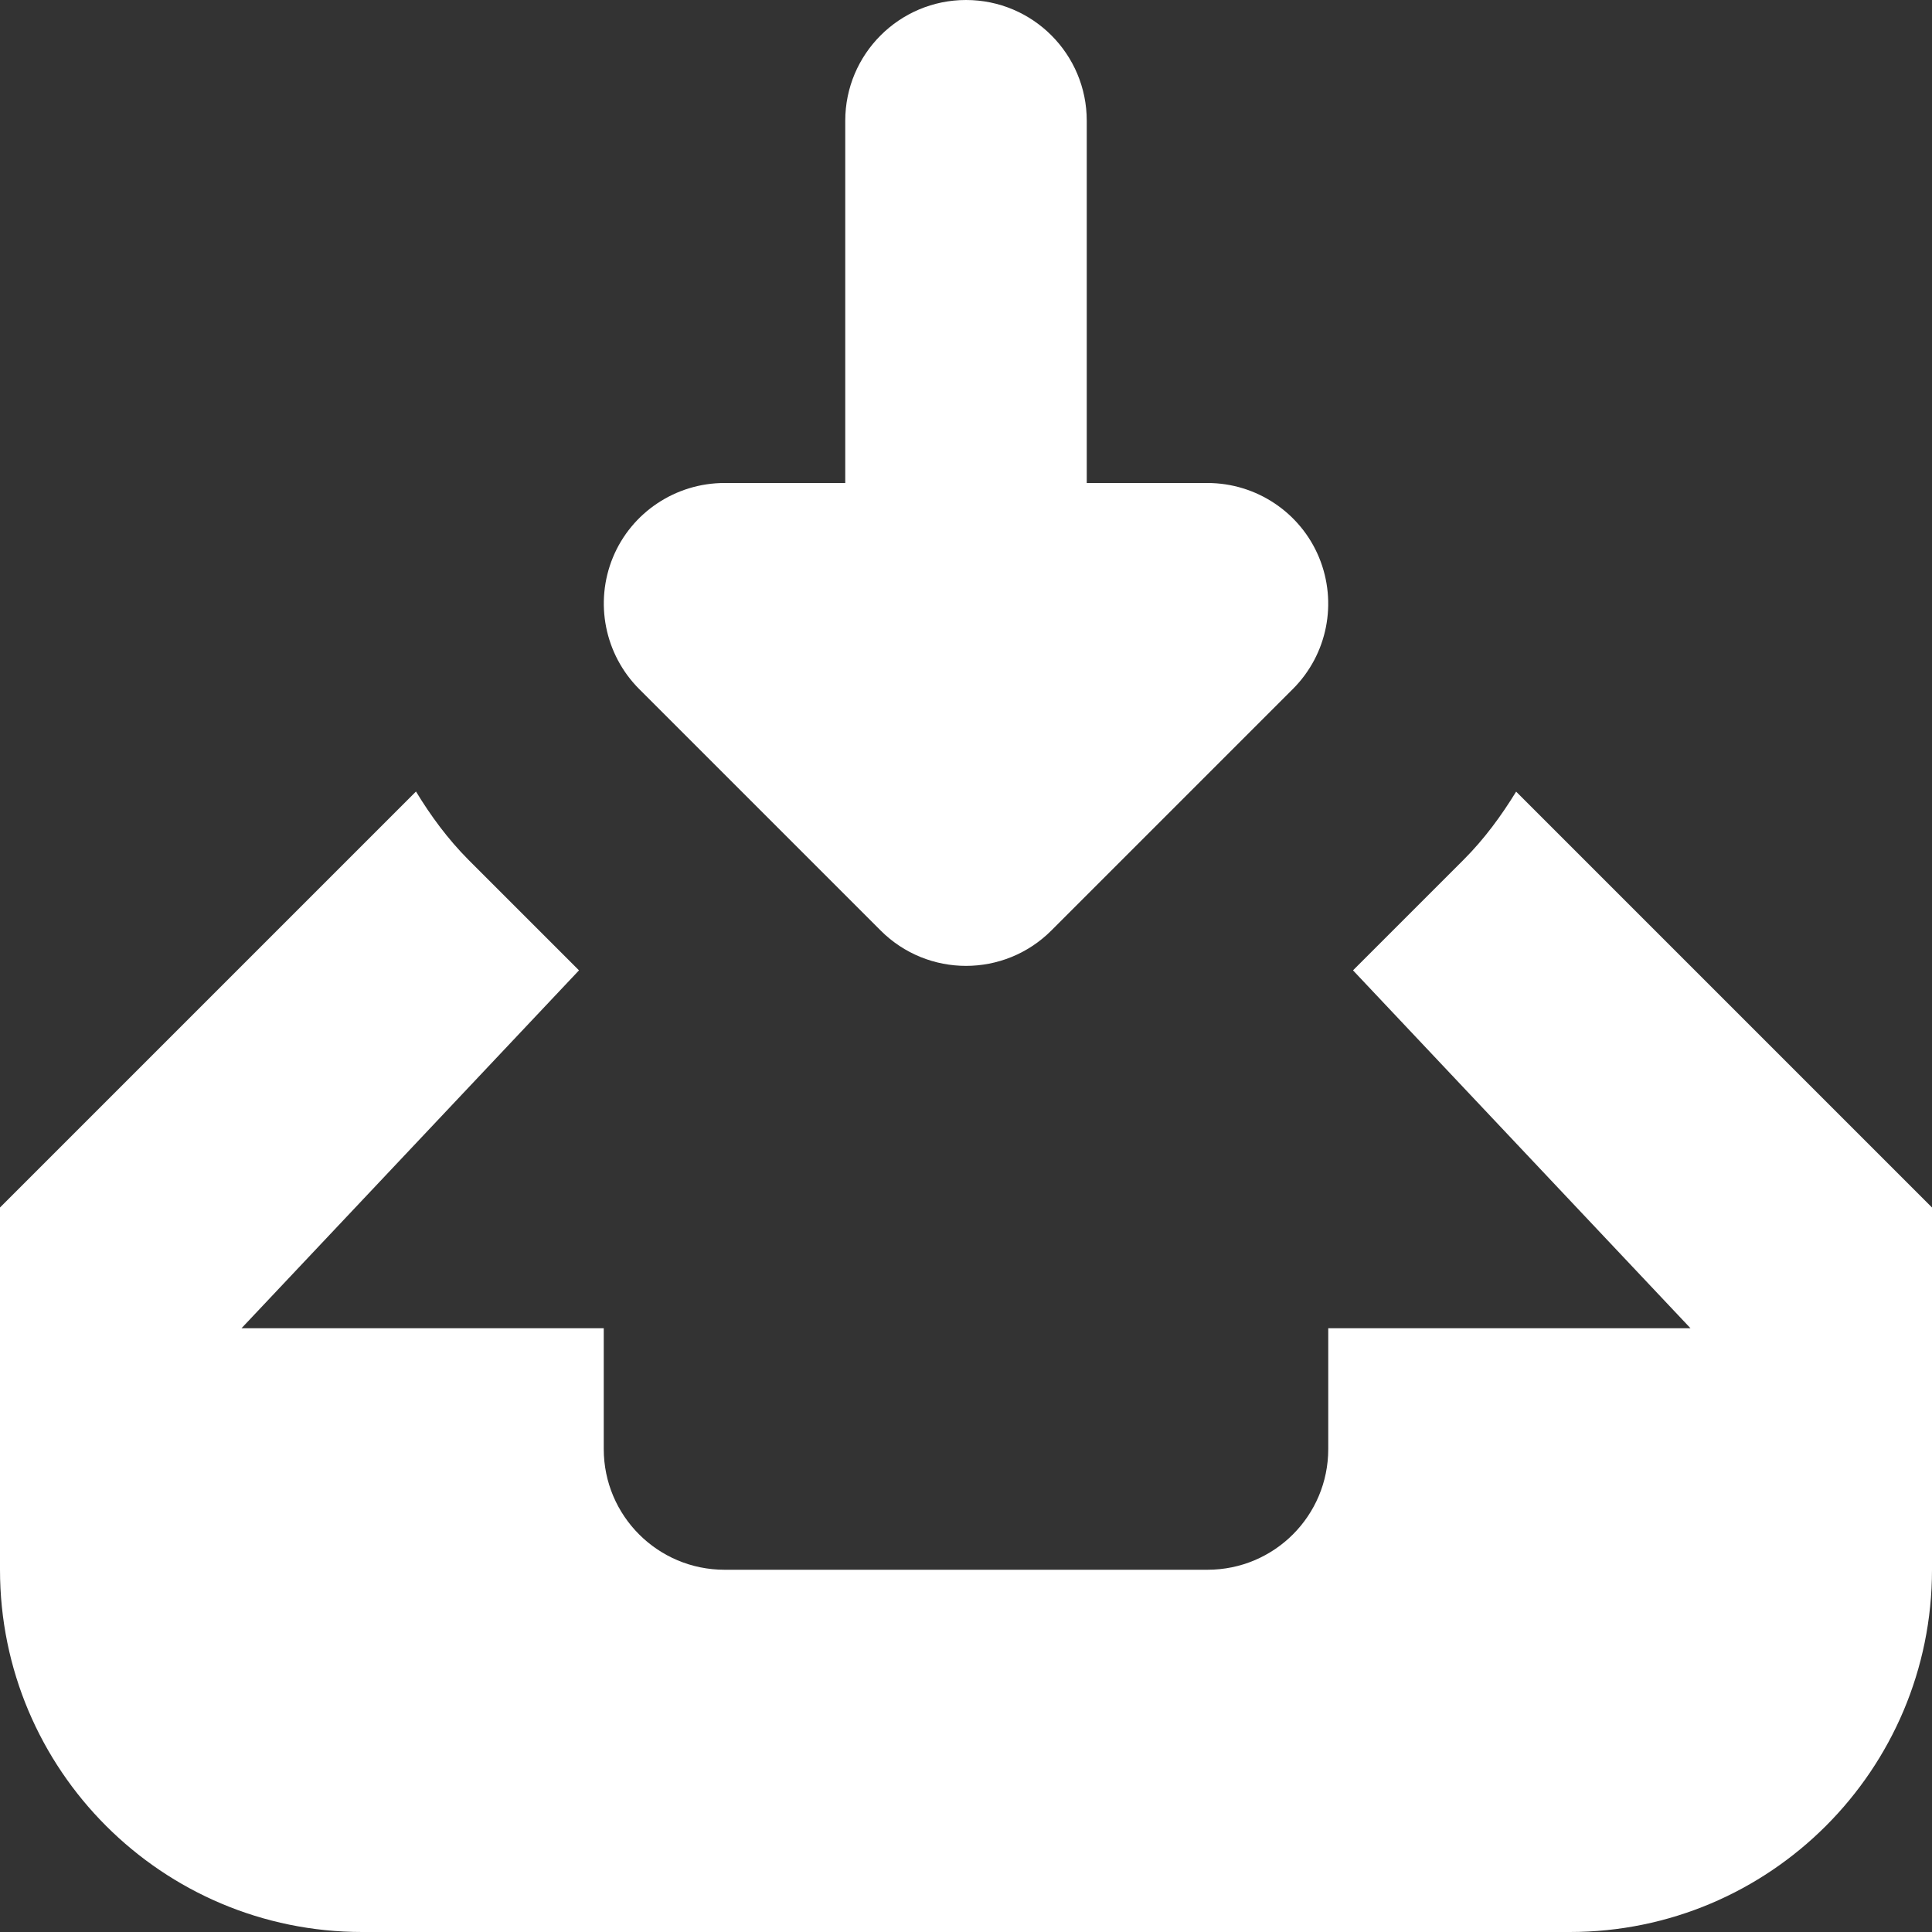 <?xml version="1.0" encoding="utf-8"?> <!-- Generator: IcoMoon.io --> <!DOCTYPE svg PUBLIC "-//W3C//DTD SVG 1.1//EN" "http://www.w3.org/Graphics/SVG/1.1/DTD/svg11.dtd"> <svg version="1.1" id="Layer_1" xmlns="http://www.w3.org/2000/svg" xmlns:xlink="http://www.w3.org/1999/xlink" x="0px" y="0px" width="48px" height="48px" viewBox="0 0 48 48" enable-background="new 0 0 16 16" xml:space="preserve" fill="#FFFFFF"><rect x="0" y="0" width="48" height="48" fill="#333333" stroke="none"/> <path d="M 39.00,48.00L9.00,48.00 c-4.971,0.00-9.00-4.029-9.00-9.00l0.00,-9.00 l 10.335-10.335 C 10.701,20.268, 11.124,20.844, 11.637,21.36l 2.748,2.748L 6.00,33.00l9.00,0.00 l0.00,3.00 c0.00,1.659, 1.344,3.00, 3.00,3.00l12.00,0.00 c 1.659,0.00, 3.00-1.341, 3.00-3.00l0.00,-3.00 l9.00,0.00 l-8.385-8.892 l 2.748-2.748c 0.516-0.516, 0.936-1.092, 1.305-1.692L 48.00,30.00l0.00,9.00 C 48.00,43.971, 43.971,48.00, 39.00,48.00z M 26.121,23.118 C 25.536,23.703, 24.768,23.997, 24.00,23.997S 22.464,23.703, 21.879,23.118l-6.00-6.00C 15.024,16.26, 14.766,14.97, 15.228,13.848C 15.69,12.729, 16.788,12.00, 18.00,12.00l3.00,0.00 L21.00,3.00 c0.00-1.656, 1.344-3.00, 3.00-3.00c 1.659,0.00, 3.00,1.344, 3.00,3.00l0.00,9.00 l3.00,0.00 c 1.212,0.00, 2.31,0.732, 2.772,1.851c 0.462,1.122, 0.207,2.409-0.651,3.267L 26.121,23.118z" ></path></svg>